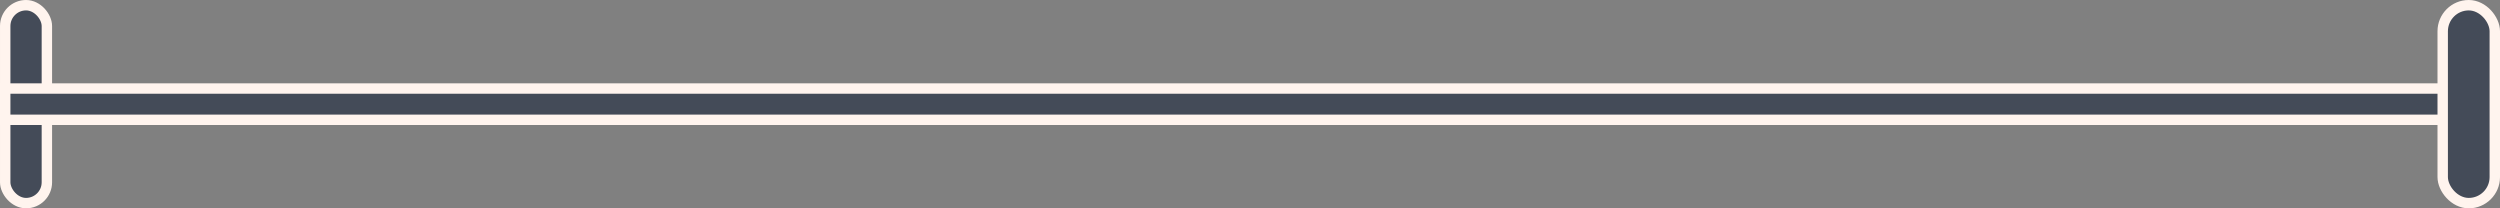 <svg width="240" height="20" viewBox="0 0 240 20" fill="none" xmlns="http://www.w3.org/2000/svg">
<rect x="0" y="0" width="240" height="20" fill="#808080" stroke="none"/>
<rect x="0.5" y="0.5" width="4" height="19" rx="2" fill="#444B58" stroke="#FFF4EE"/>
<rect x="239.5" y="8.5" width="3" height="239" transform="rotate(90 239.5 8.5)" fill="#444B58" stroke="#FFF4EE"/>
<rect x="234.5" y="0.5" width="5" height="19" rx="2.5" fill="#444B58" stroke="#FFF4EE"/>
</svg>
